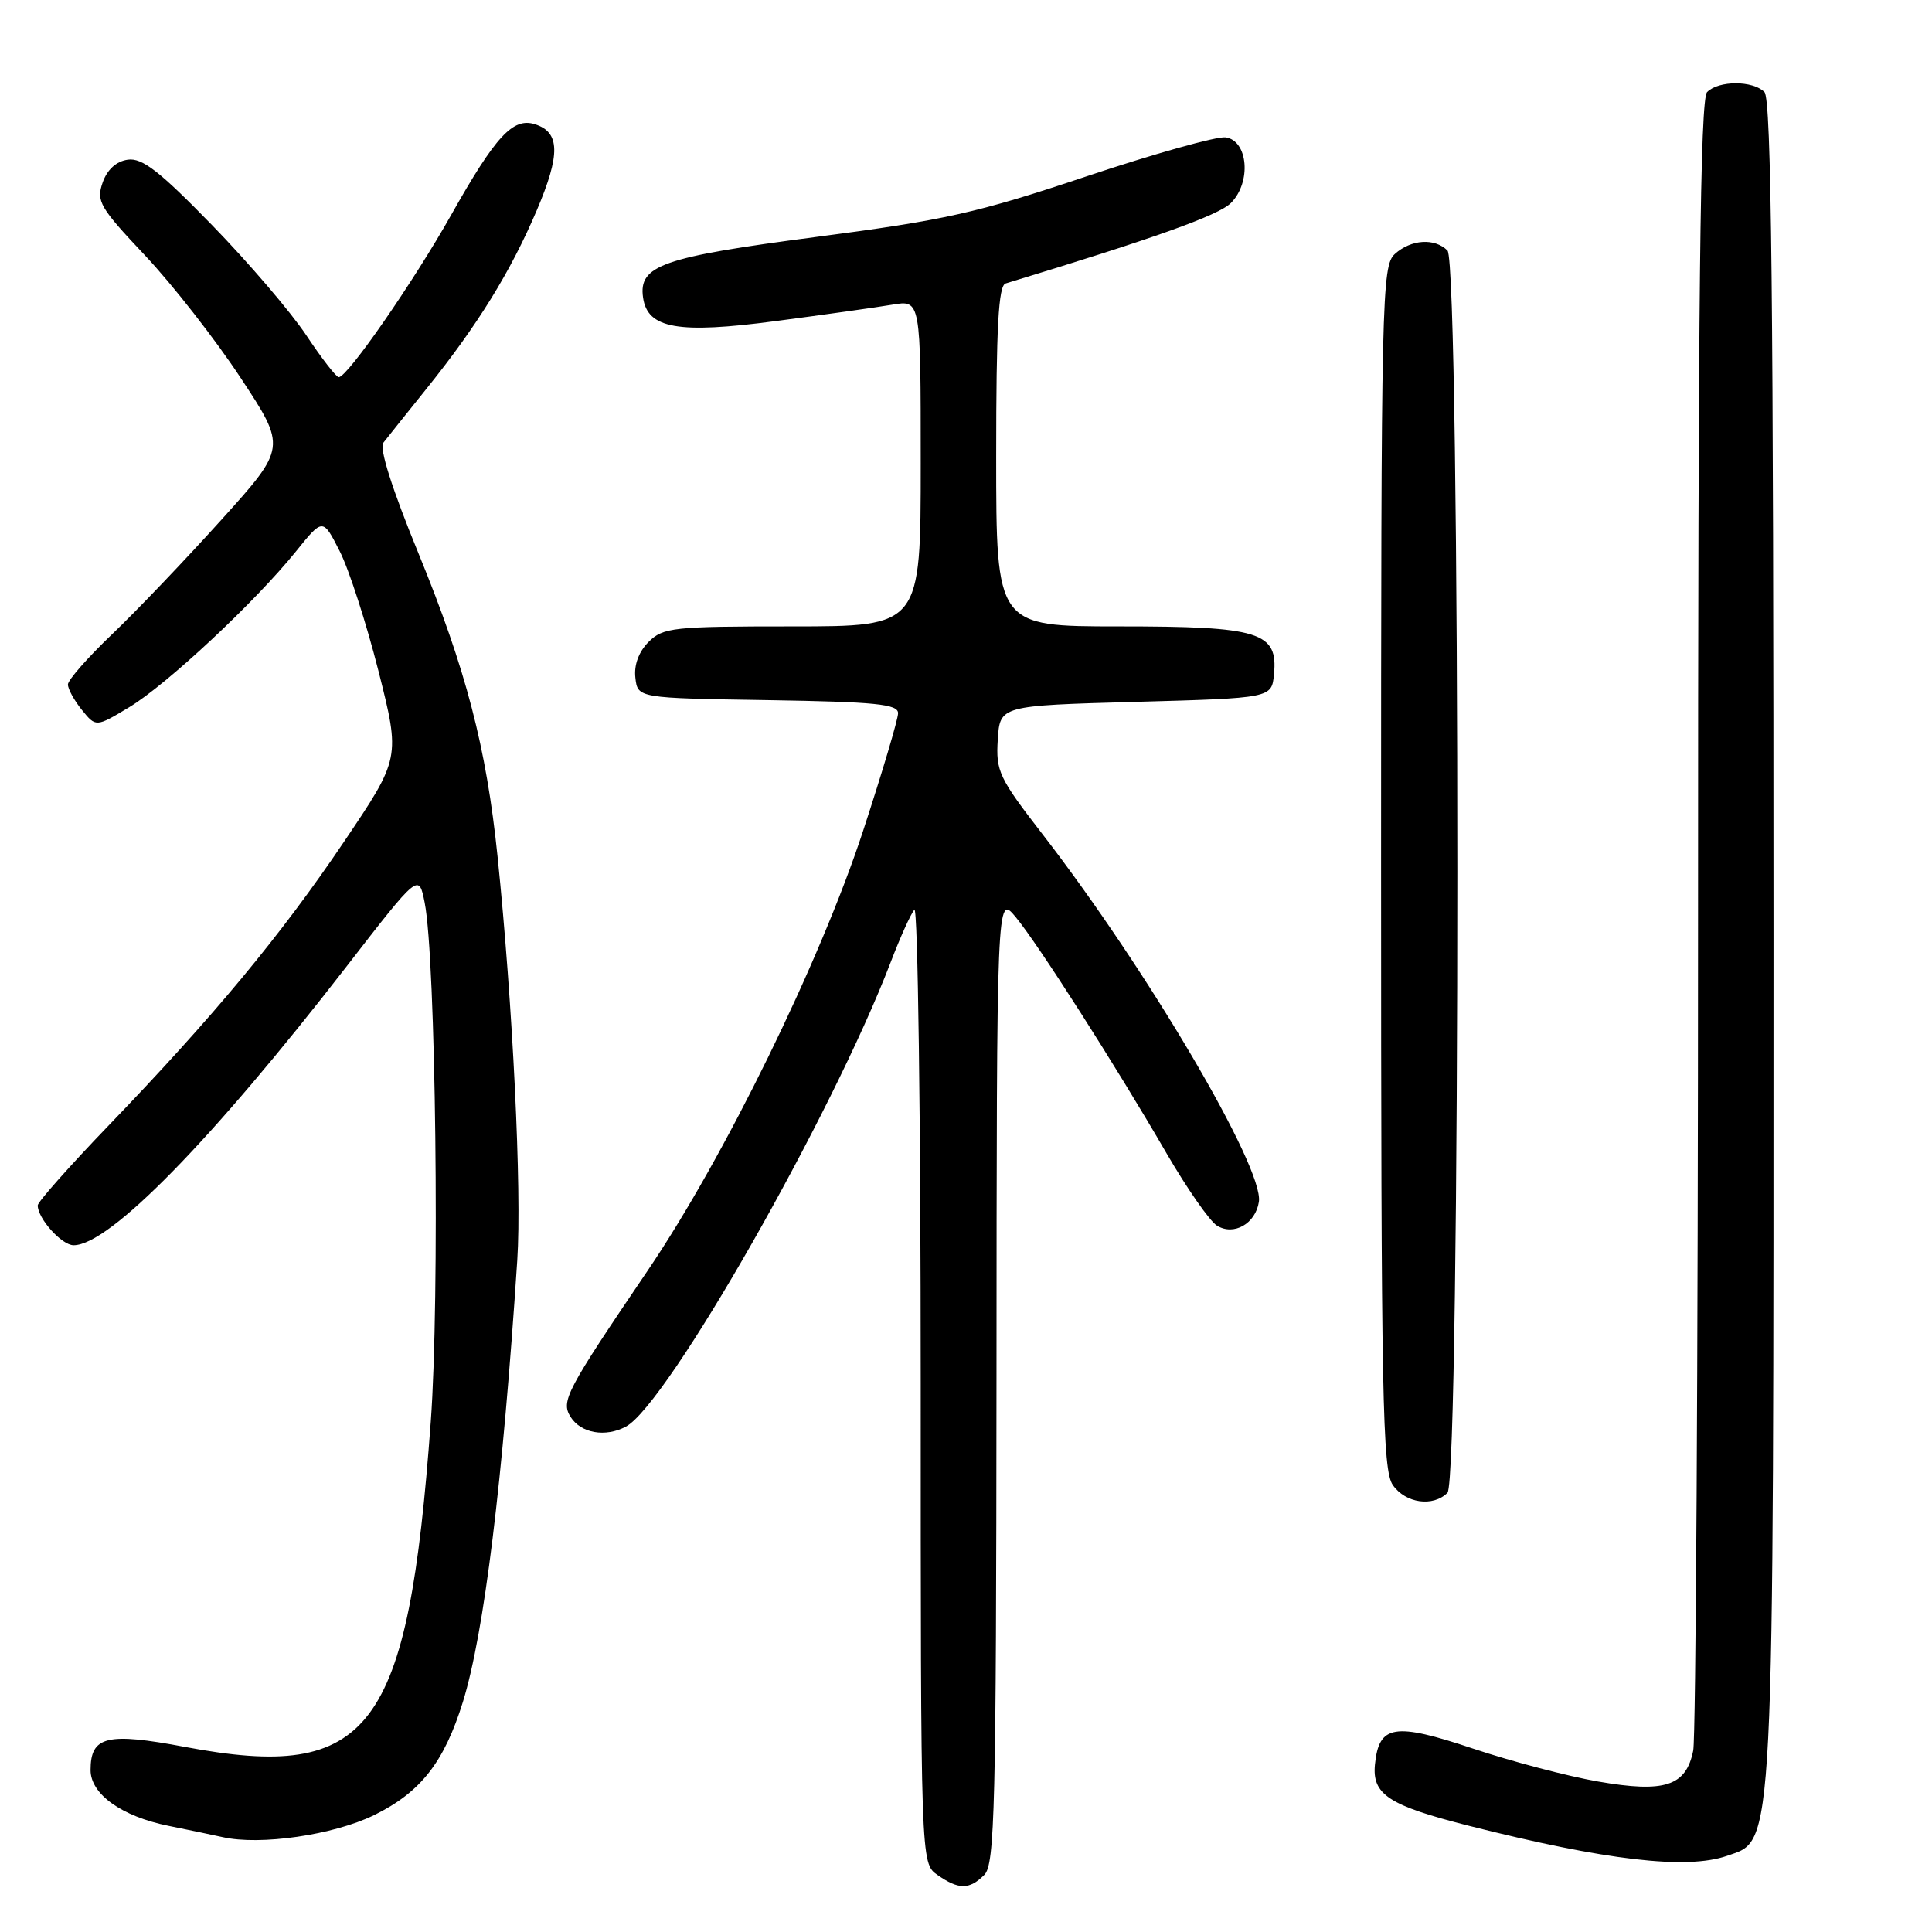 <?xml version="1.0" encoding="UTF-8" standalone="no"?>
<!DOCTYPE svg PUBLIC "-//W3C//DTD SVG 1.1//EN" "http://www.w3.org/Graphics/SVG/1.1/DTD/svg11.dtd" >
<svg xmlns="http://www.w3.org/2000/svg" xmlns:xlink="http://www.w3.org/1999/xlink" version="1.1" viewBox="0 0 256 256">
 <g >
 <path fill="currentColor"
d=" M 130.43 248.43 C 131.82 247.03 132.00 239.66 132.04 182.68 C 132.07 118.50 132.07 118.50 134.57 121.50 C 137.52 125.05 147.75 141.05 154.62 152.90 C 157.31 157.52 160.29 161.80 161.25 162.40 C 163.48 163.79 166.37 162.15 166.81 159.24 C 167.48 154.74 152.00 128.45 138.11 110.50 C 132.37 103.08 131.94 102.17 132.21 98.00 C 132.50 93.50 132.50 93.50 150.50 93.00 C 168.50 92.50 168.50 92.50 168.81 89.35 C 169.35 83.74 166.96 83.00 148.28 83.00 C 132.00 83.00 132.00 83.00 132.00 60.47 C 132.00 43.31 132.30 37.85 133.25 37.56 C 152.93 31.58 161.46 28.54 163.10 26.90 C 165.84 24.16 165.39 18.63 162.40 18.20 C 161.25 18.04 152.92 20.37 143.90 23.39 C 129.43 28.23 125.22 29.17 108.11 31.40 C 87.73 34.07 84.59 35.17 85.21 39.44 C 85.80 43.54 89.83 44.26 102.74 42.55 C 109.21 41.70 116.19 40.72 118.25 40.37 C 122.00 39.74 122.00 39.74 122.00 61.37 C 122.00 83.00 122.00 83.00 105.00 83.00 C 89.17 83.00 87.86 83.14 85.94 85.06 C 84.64 86.36 83.99 88.11 84.19 89.81 C 84.50 92.50 84.50 92.50 101.75 92.77 C 116.05 93.00 119.00 93.30 119.00 94.50 C 119.00 95.30 116.91 102.33 114.36 110.11 C 108.67 127.45 95.97 153.38 85.84 168.33 C 75.01 184.31 74.30 185.66 75.60 187.74 C 76.96 189.91 80.22 190.49 82.94 189.03 C 88.41 186.11 110.25 147.79 118.02 127.50 C 119.28 124.20 120.69 121.07 121.16 120.55 C 121.62 120.03 122.00 148.24 122.00 183.24 C 122.00 246.89 122.00 246.89 124.22 248.44 C 127.03 250.41 128.45 250.41 130.43 248.43 Z  M 228.84 245.91 C 235.17 243.70 235.00 247.08 235.00 124.02 C 235.00 39.32 234.72 13.12 233.80 12.20 C 232.25 10.65 227.75 10.65 226.20 12.20 C 225.28 13.12 225.00 38.66 225.00 121.07 C 225.00 180.30 224.71 230.20 224.36 231.96 C 223.41 236.68 220.59 237.60 211.75 236.06 C 207.76 235.37 200.31 233.41 195.19 231.70 C 184.75 228.21 182.72 228.54 182.19 233.79 C 181.79 237.78 184.00 239.23 194.61 241.92 C 212.78 246.52 223.49 247.77 228.84 245.91 Z  M 49.56 240.52 C 55.74 237.49 58.85 233.52 61.34 225.50 C 64.15 216.40 66.61 196.43 68.54 167.00 C 69.15 157.65 67.95 133.12 65.93 113.50 C 64.44 99.01 61.75 88.71 55.47 73.37 C 51.93 64.74 50.23 59.39 50.80 58.66 C 51.30 58.02 53.87 54.80 56.52 51.50 C 63.29 43.08 67.66 36.00 71.12 27.88 C 74.28 20.45 74.22 17.52 70.88 16.46 C 67.97 15.54 65.67 18.03 59.80 28.45 C 54.77 37.38 46.07 49.94 44.89 49.98 C 44.56 49.99 42.62 47.49 40.58 44.42 C 38.54 41.35 32.92 34.78 28.10 29.83 C 21.13 22.67 18.84 20.89 16.93 21.16 C 15.40 21.38 14.20 22.47 13.60 24.19 C 12.73 26.66 13.22 27.49 19.22 33.85 C 22.83 37.68 28.53 44.97 31.88 50.06 C 37.97 59.30 37.97 59.30 29.31 68.90 C 24.55 74.18 18.04 81.00 14.83 84.06 C 11.62 87.13 9.00 90.11 9.00 90.70 C 9.00 91.29 9.83 92.81 10.85 94.07 C 12.71 96.36 12.71 96.36 17.10 93.72 C 22.05 90.76 33.80 79.78 39.21 73.07 C 42.78 68.64 42.78 68.64 45.00 73.01 C 46.23 75.41 48.54 82.57 50.15 88.91 C 53.06 100.45 53.06 100.45 45.56 111.57 C 37.21 123.95 28.28 134.71 14.33 149.20 C 9.20 154.53 5.00 159.27 5.00 159.72 C 5.00 161.46 8.18 165.00 9.75 165.00 C 14.48 165.00 28.01 151.18 45.89 128.10 C 55.50 115.69 55.50 115.69 56.27 119.60 C 57.75 127.03 58.28 172.04 57.08 188.37 C 54.07 229.52 49.10 236.10 24.53 231.48 C 14.14 229.52 12.00 230.05 12.00 234.55 C 12.00 237.73 16.12 240.68 22.31 241.93 C 25.16 242.51 28.40 243.18 29.50 243.43 C 34.48 244.56 44.17 243.15 49.56 240.52 Z  M 191.80 197.80 C 193.54 196.06 193.54 34.94 191.80 33.20 C 190.11 31.51 186.98 31.71 184.83 33.65 C 183.09 35.23 183.00 39.07 183.00 114.93 C 183.00 185.38 183.18 194.81 184.56 196.78 C 186.25 199.20 189.89 199.71 191.80 197.80 Z "/>
</g>
</svg>